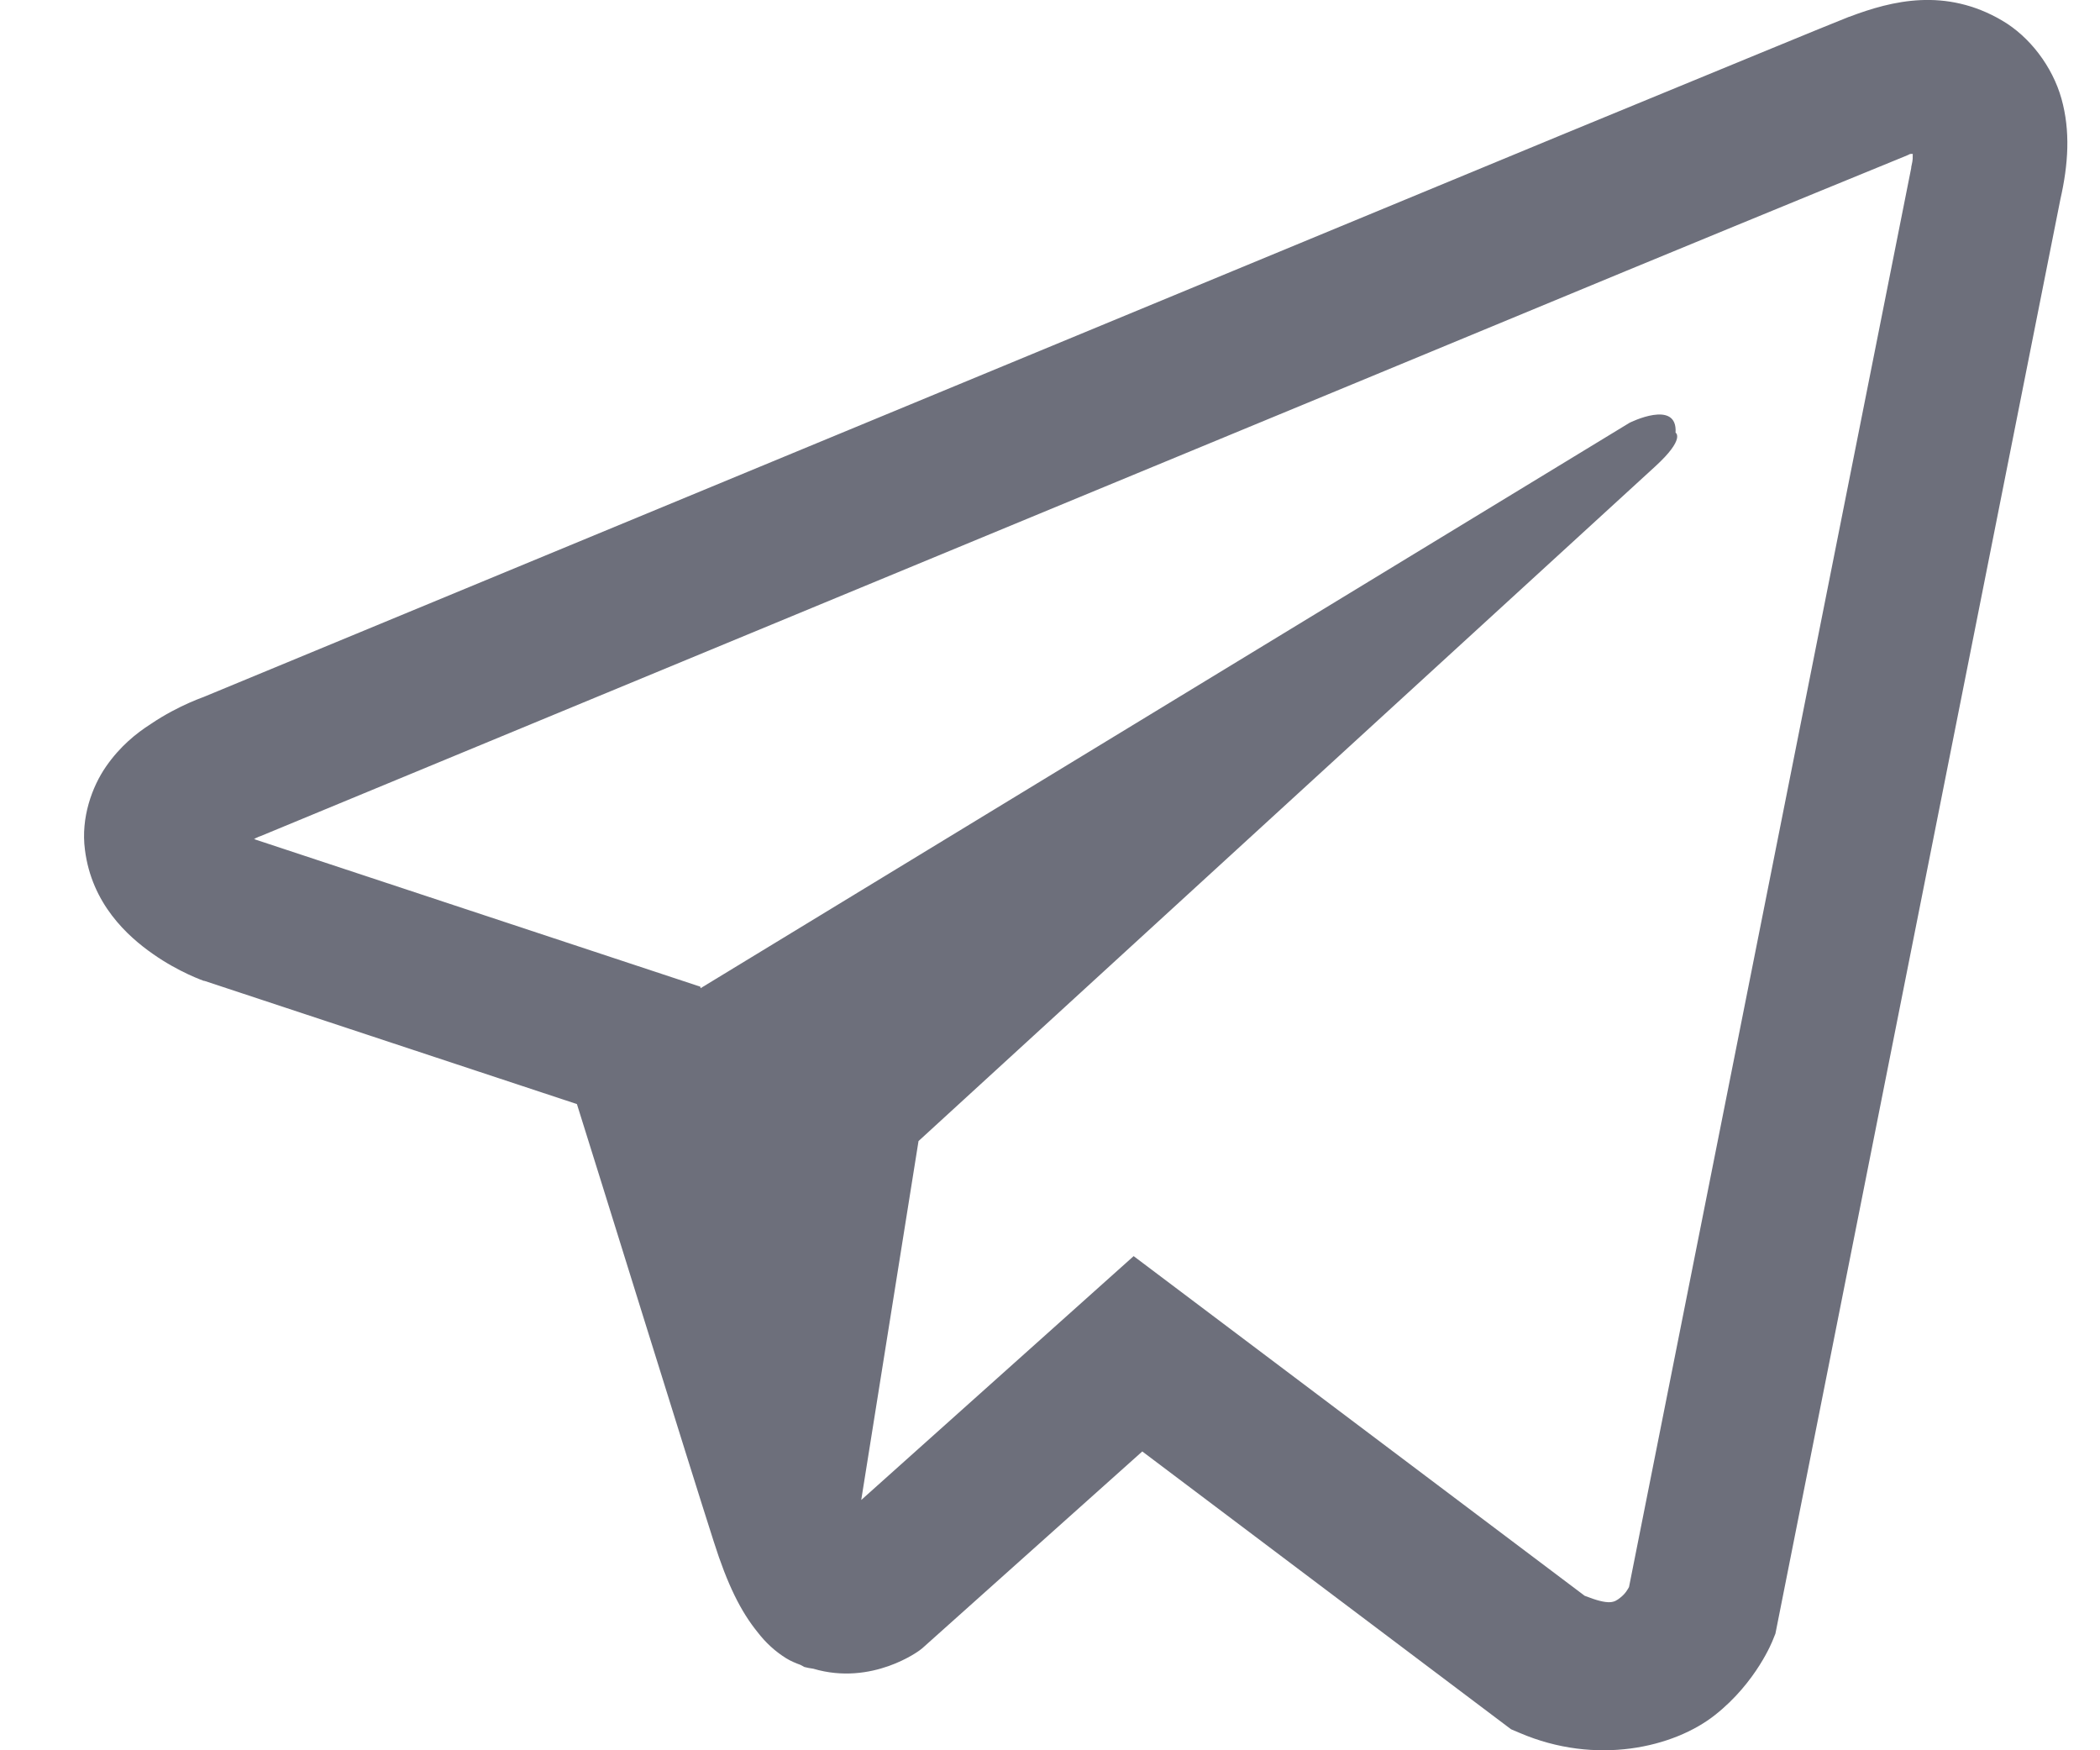 <?xml version="1.0" encoding="UTF-8" standalone="no"?>
<svg width="18px" height="15px" viewBox="0 0 18 15" version="1.1" xmlns="http://www.w3.org/2000/svg" xmlns:xlink="http://www.w3.org/1999/xlink">
    <!-- Generator: sketchtool 49.1 (51147) - http://www.bohemiancoding.com/sketch -->
    <title>8E4614F0-EB4B-44B9-818F-067FF61C6DBB</title>
    <desc>Created with sketchtool.</desc>
    <defs></defs>
    <g id="Page-1" stroke="none" stroke-width="1" fill="none" fill-rule="evenodd">
        <g id="Homepage_latest" transform="translate(-1198, -3735)" fill="#6D6F7B" fill-rule="nonzero">
            <g id="section_footer" transform="translate(0, 3622)">
                <g id="meta_social" transform="translate(0, 112)">
                    <g id="icon_social" transform="translate(1162, 0)">
                        <g id="telegram" transform="translate(36.72, 1)">
                            <path d="M15.742,0.001 C15.522,0.011 15.315,0.074 15.131,0.144 L15.129,0.144 C14.942,0.217 14.056,0.584 12.709,1.138 C11.363,1.695 9.616,2.418 7.881,3.136 C4.417,4.569 1.011,5.979 1.011,5.979 L1.052,5.964 C1.052,5.964 0.817,6.039 0.572,6.205 C0.447,6.285 0.309,6.396 0.189,6.569 C0.069,6.742 -0.028,7.008 0.008,7.282 C0.066,7.746 0.373,8.024 0.593,8.177 C0.815,8.333 1.027,8.406 1.027,8.406 L1.032,8.406 L4.225,9.462 C4.368,9.914 5.199,12.594 5.398,13.212 C5.515,13.581 5.63,13.811 5.773,13.987 C5.842,14.077 5.924,14.153 6.021,14.213 C6.059,14.236 6.1,14.253 6.141,14.268 C6.154,14.276 6.167,14.278 6.182,14.281 L6.149,14.273 C6.159,14.276 6.167,14.283 6.174,14.286 C6.2,14.293 6.218,14.296 6.251,14.301 C6.757,14.451 7.163,14.143 7.163,14.143 L7.186,14.125 L9.071,12.439 L12.232,14.82 L12.303,14.85 C12.962,15.134 13.629,14.976 13.981,14.697 C14.337,14.416 14.475,14.057 14.475,14.057 L14.498,14 L16.94,1.71 C17.009,1.407 17.027,1.123 16.95,0.847 C16.873,0.571 16.677,0.313 16.439,0.175 C16.199,0.034 15.961,-0.009 15.742,0.001 Z M15.675,1.319 C15.673,1.359 15.68,1.354 15.662,1.432 L15.662,1.439 L13.243,13.601 C13.233,13.618 13.215,13.656 13.167,13.693 C13.115,13.734 13.075,13.759 12.863,13.676 L8.997,10.765 L6.662,12.855 L7.153,9.779 C7.153,9.779 13.207,4.235 13.468,3.997 C13.729,3.758 13.642,3.708 13.642,3.708 C13.66,3.417 13.248,3.623 13.248,3.623 L5.285,8.469 L5.283,8.456 L1.466,7.194 L1.466,7.191 C1.464,7.191 1.459,7.189 1.456,7.189 C1.459,7.189 1.476,7.181 1.476,7.181 L1.497,7.171 L1.517,7.164 C1.517,7.164 4.925,5.753 8.389,4.32 C10.124,3.603 11.871,2.88 13.215,2.323 C14.559,1.768 15.553,1.362 15.609,1.339 C15.662,1.319 15.637,1.319 15.675,1.319 Z" id="Shape"></path>
                        </g>
                    </g>
                </g>
            </g>
        </g>
    </g>
</svg>